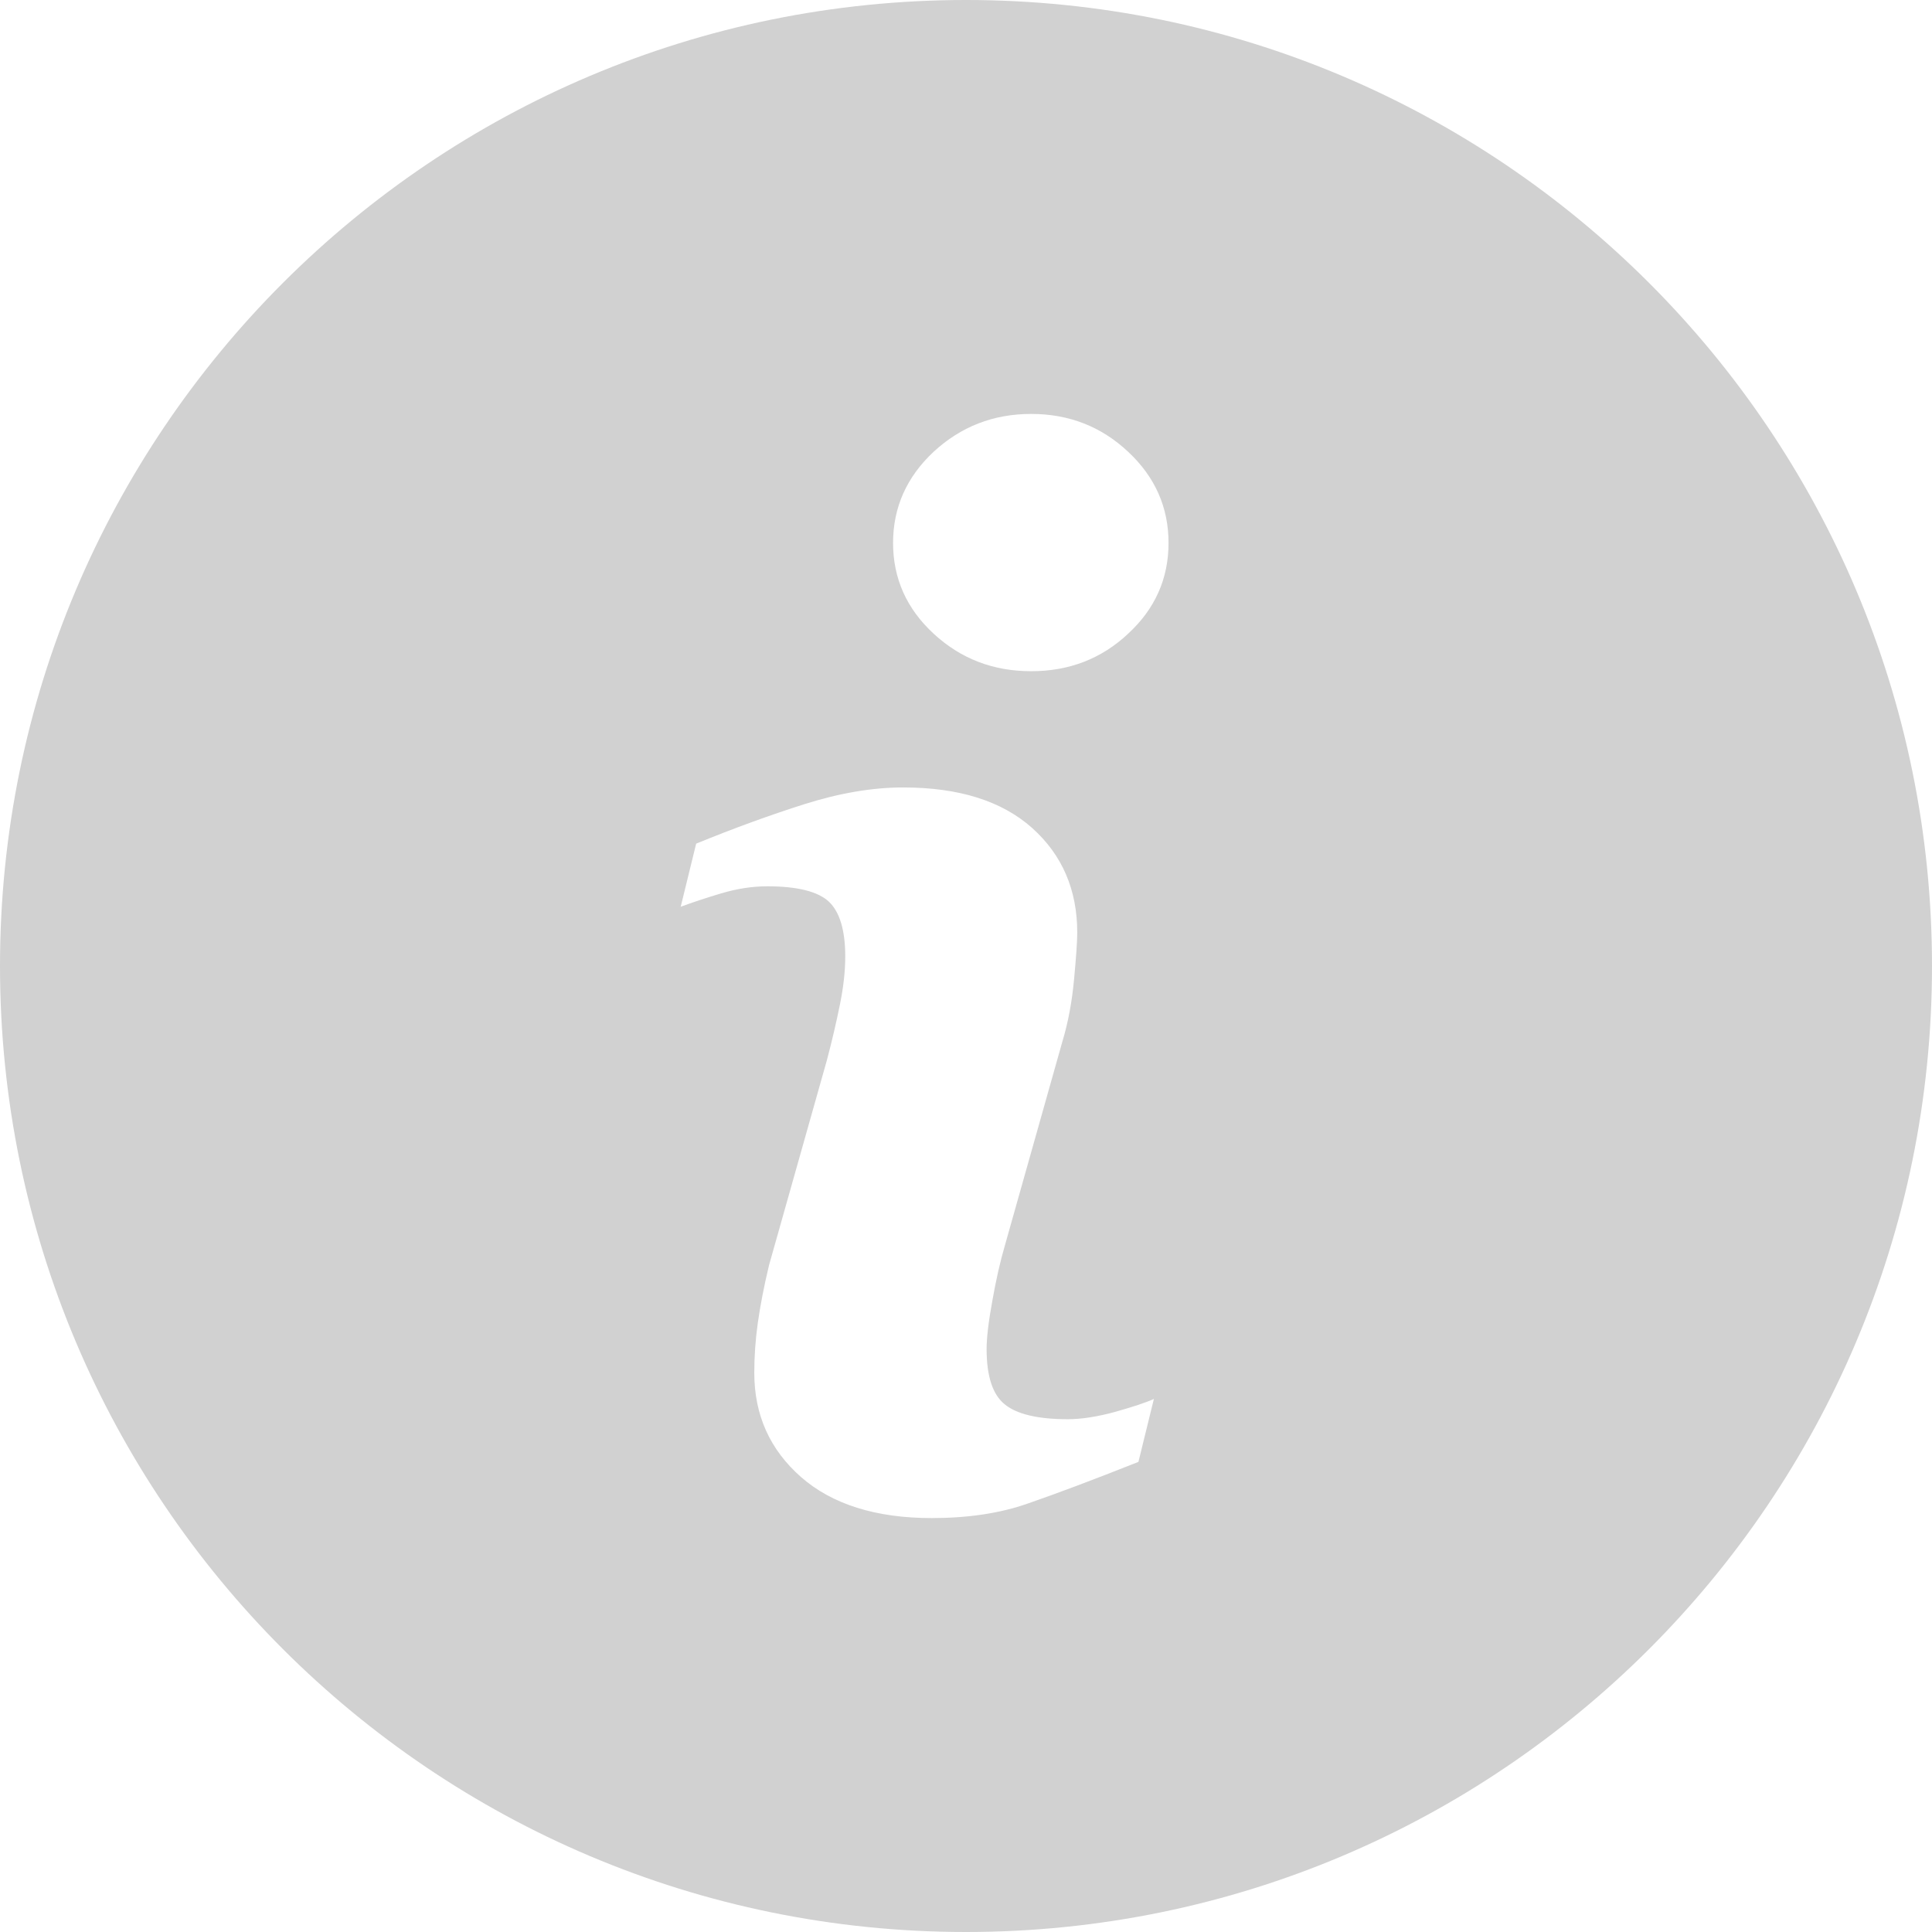 <svg width="12" height="12" viewBox="0 0 12 12" fill="none" xmlns="http://www.w3.org/2000/svg">
<path fill-rule="evenodd" clip-rule="evenodd" d="M6 12C9.314 12 12 9.314 12 6C12 2.686 9.314 0 6 0C2.686 0 0 2.686 0 6C0 9.314 2.686 12 6 12ZM7.071 9.08L7.167 8.689C7.117 8.712 7.037 8.738 6.928 8.769C6.818 8.799 6.719 8.815 6.632 8.815C6.447 8.815 6.316 8.784 6.241 8.723C6.165 8.662 6.128 8.547 6.128 8.379C6.128 8.313 6.139 8.213 6.163 8.083C6.186 7.952 6.212 7.836 6.242 7.734L6.599 6.468C6.634 6.352 6.658 6.224 6.671 6.085C6.684 5.946 6.691 5.848 6.691 5.793C6.691 5.526 6.597 5.309 6.41 5.142C6.222 4.975 5.956 4.891 5.61 4.891C5.418 4.891 5.215 4.926 4.999 4.994C4.784 5.062 4.559 5.144 4.324 5.24L4.228 5.632C4.298 5.606 4.382 5.578 4.479 5.549C4.577 5.52 4.672 5.505 4.765 5.505C4.955 5.505 5.082 5.538 5.149 5.601C5.216 5.665 5.25 5.779 5.25 5.941C5.25 6.031 5.239 6.131 5.217 6.239C5.195 6.348 5.168 6.464 5.136 6.585L4.777 7.857C4.745 7.99 4.722 8.11 4.707 8.216C4.692 8.322 4.685 8.426 4.685 8.527C4.685 8.789 4.782 9.004 4.975 9.174C5.168 9.343 5.439 9.429 5.787 9.429C6.013 9.429 6.212 9.399 6.383 9.339C6.554 9.28 6.784 9.194 7.071 9.08ZM7.007 3.936C7.175 3.781 7.258 3.593 7.258 3.372C7.258 3.152 7.175 2.963 7.007 2.806C6.841 2.65 6.64 2.571 6.405 2.571C6.169 2.571 5.968 2.65 5.799 2.806C5.631 2.963 5.547 3.152 5.547 3.372C5.547 3.593 5.631 3.781 5.799 3.936C5.968 4.092 6.169 4.169 6.405 4.169C6.64 4.169 6.841 4.092 7.007 3.936Z" fill="#D1D1D1"/>
</svg>
